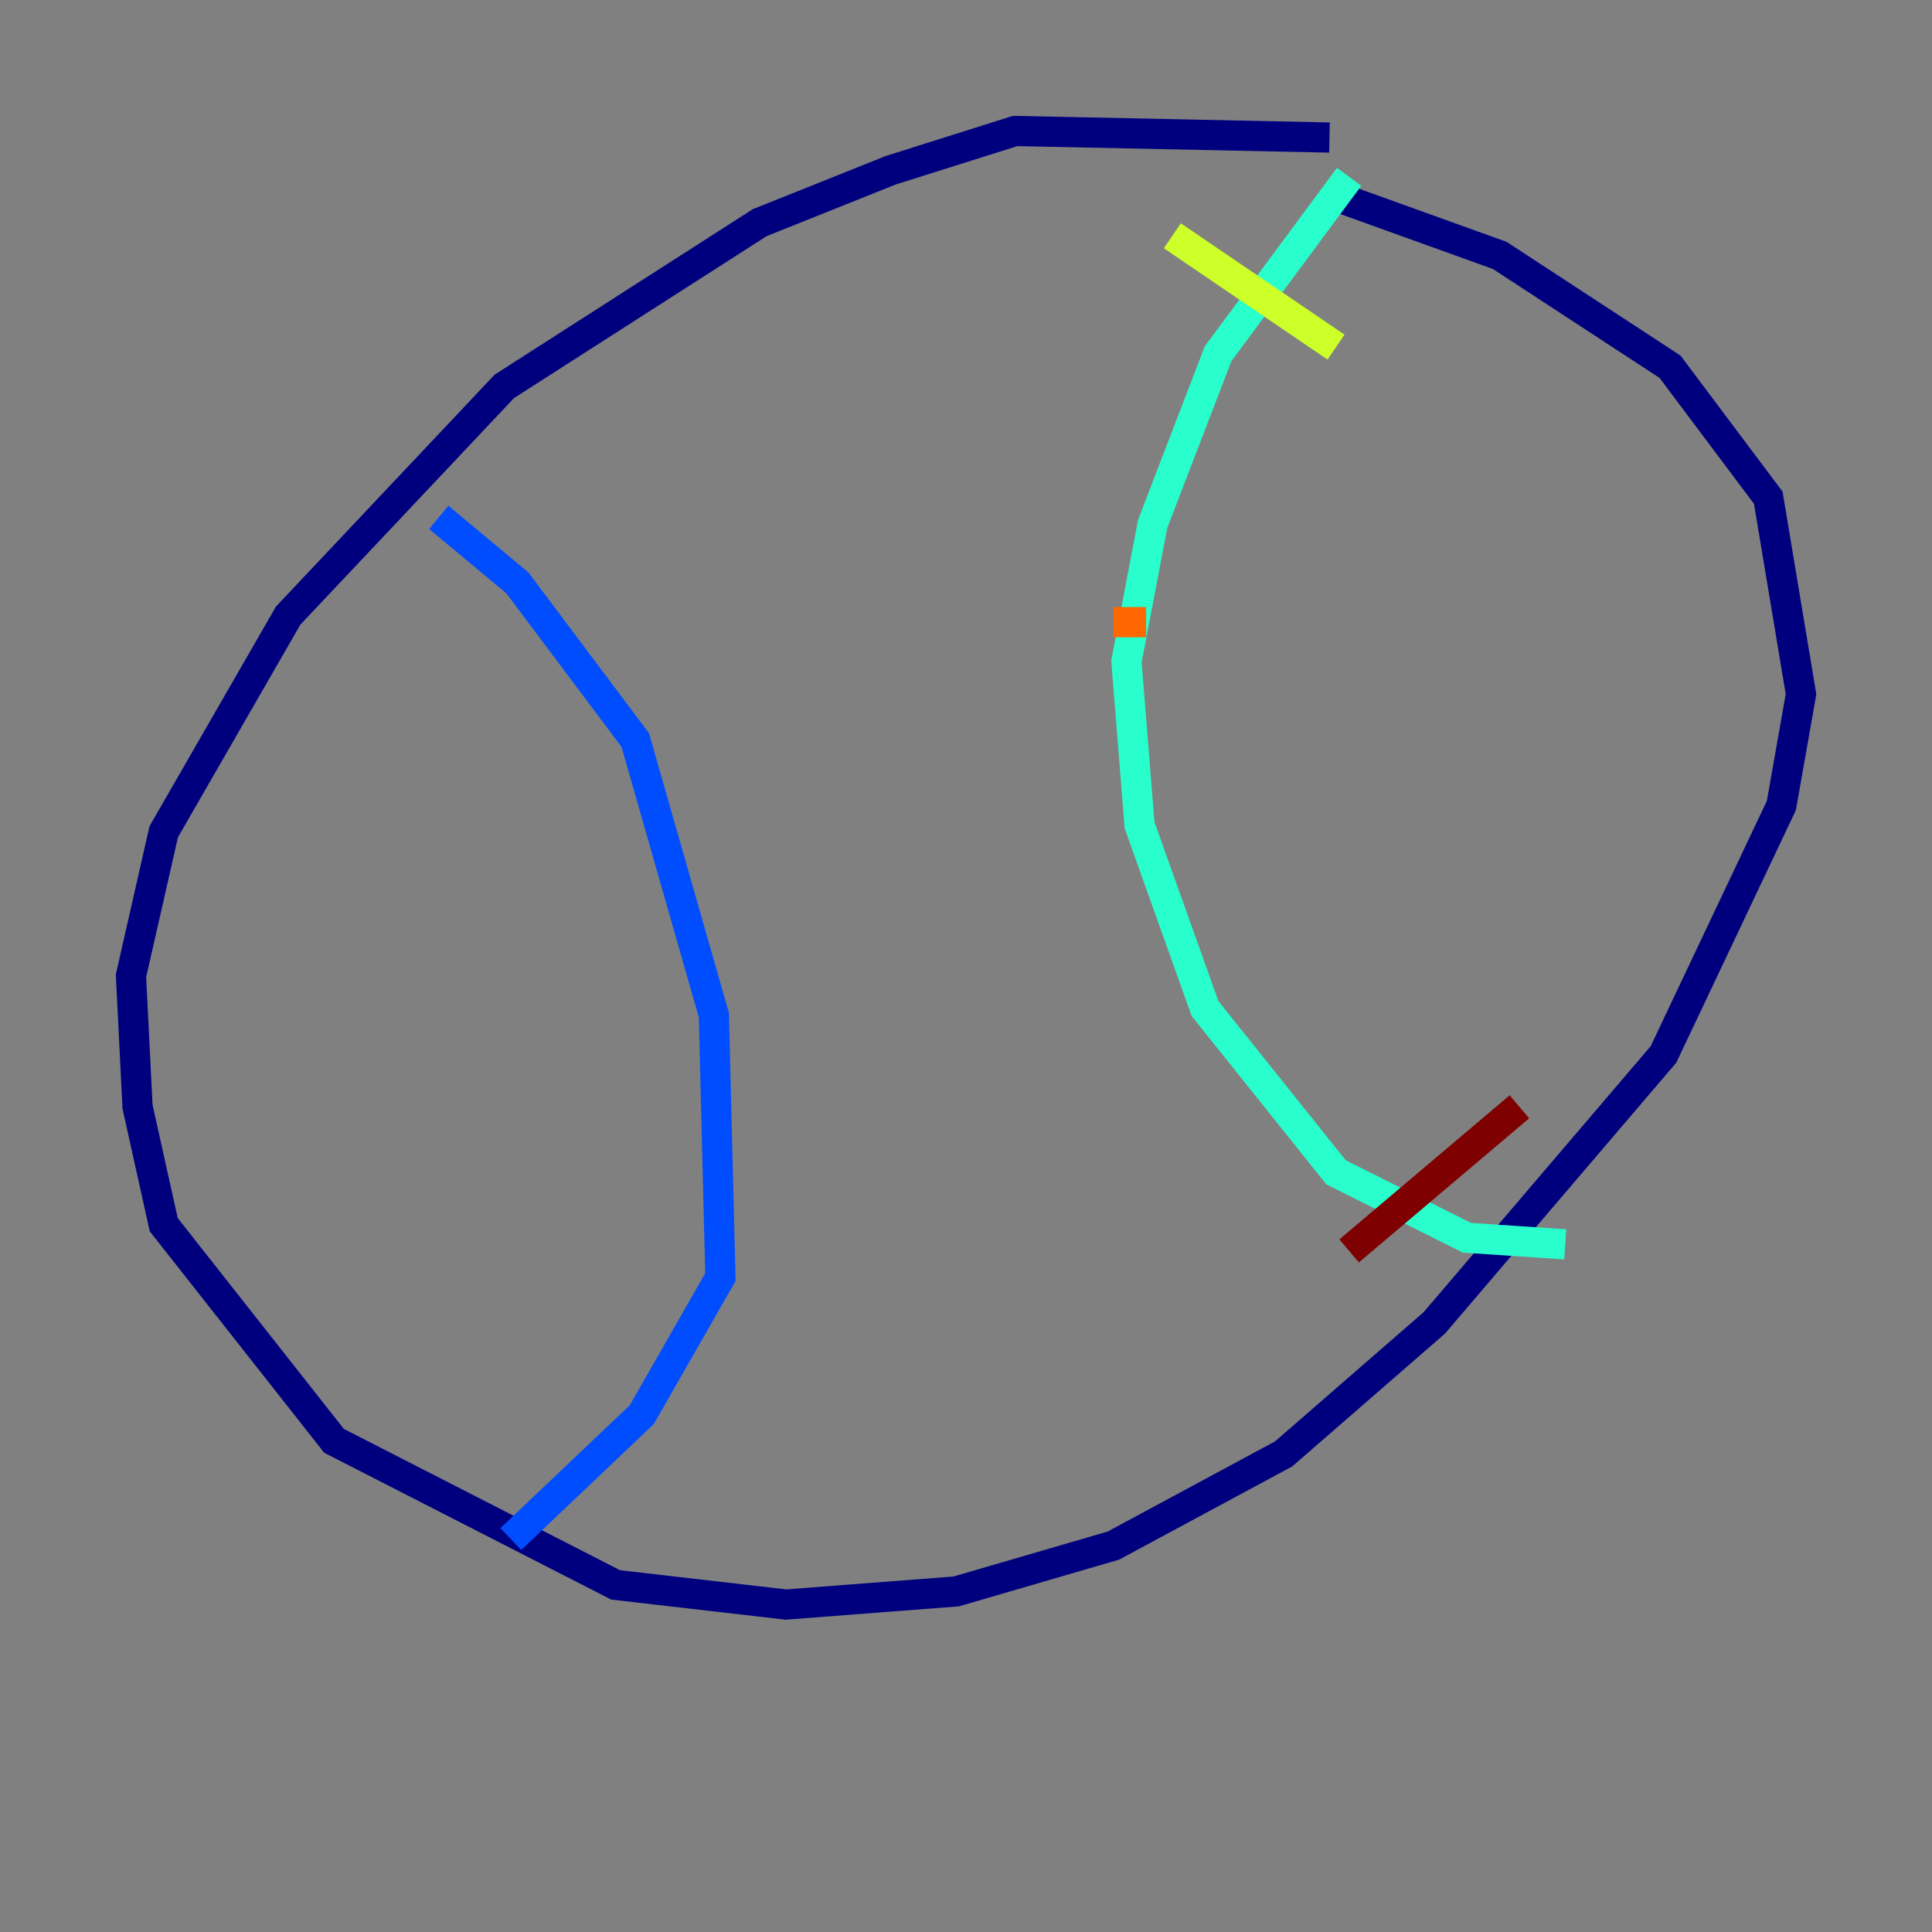 <?xml version="1.0" encoding="utf-8" ?>
<svg baseProfile="tiny" height="128" version="1.2" viewBox="0,0,128,128" width="128" xmlns="http://www.w3.org/2000/svg" xmlns:ev="http://www.w3.org/2001/xml-events" xmlns:xlink="http://www.w3.org/1999/xlink"><rect x="0" y="0" width="128" height="128" fill="#808080" stroke="none"/><defs /><polyline fill="none" points="88.081,9.112 67.254,8.678 59.01,11.281 50.332,14.752 33.41,25.6 19.091,40.786 10.848,55.105 8.678,64.651 9.112,73.329 10.848,81.139 22.129,95.458 40.786,105.003 52.068,106.305 63.349,105.437 73.763,102.4 85.044,96.325 95.024,87.647 110.21,69.858 118.02,53.37 119.322,45.993 117.153,32.976 110.644,24.298 99.363,16.922 88.515,13.017" stroke="#00007f" stroke-width="2" /><polyline fill="none" points="29.071,34.278 34.278,38.617 42.088,49.031 47.295,67.254 47.729,84.61 42.522,93.722 33.844,101.966" stroke="#004cff" stroke-width="2" /><polyline fill="none" points="89.383,11.715 80.705,23.43 76.366,34.712 74.63,43.824 75.498,54.671 79.837,66.82 88.515,77.668 97.193,82.007 103.702,82.441" stroke="#29ffcd" stroke-width="2" /><polyline fill="none" points="77.668,15.62 88.515,22.997" stroke="#cdff29" stroke-width="2" /><polyline fill="none" points="73.763,41.22 75.932,41.22" stroke="#ff6700" stroke-width="2" /><polyline fill="none" points="89.383,82.875 100.664,73.329" stroke="#7f0000" stroke-width="2" /></svg>